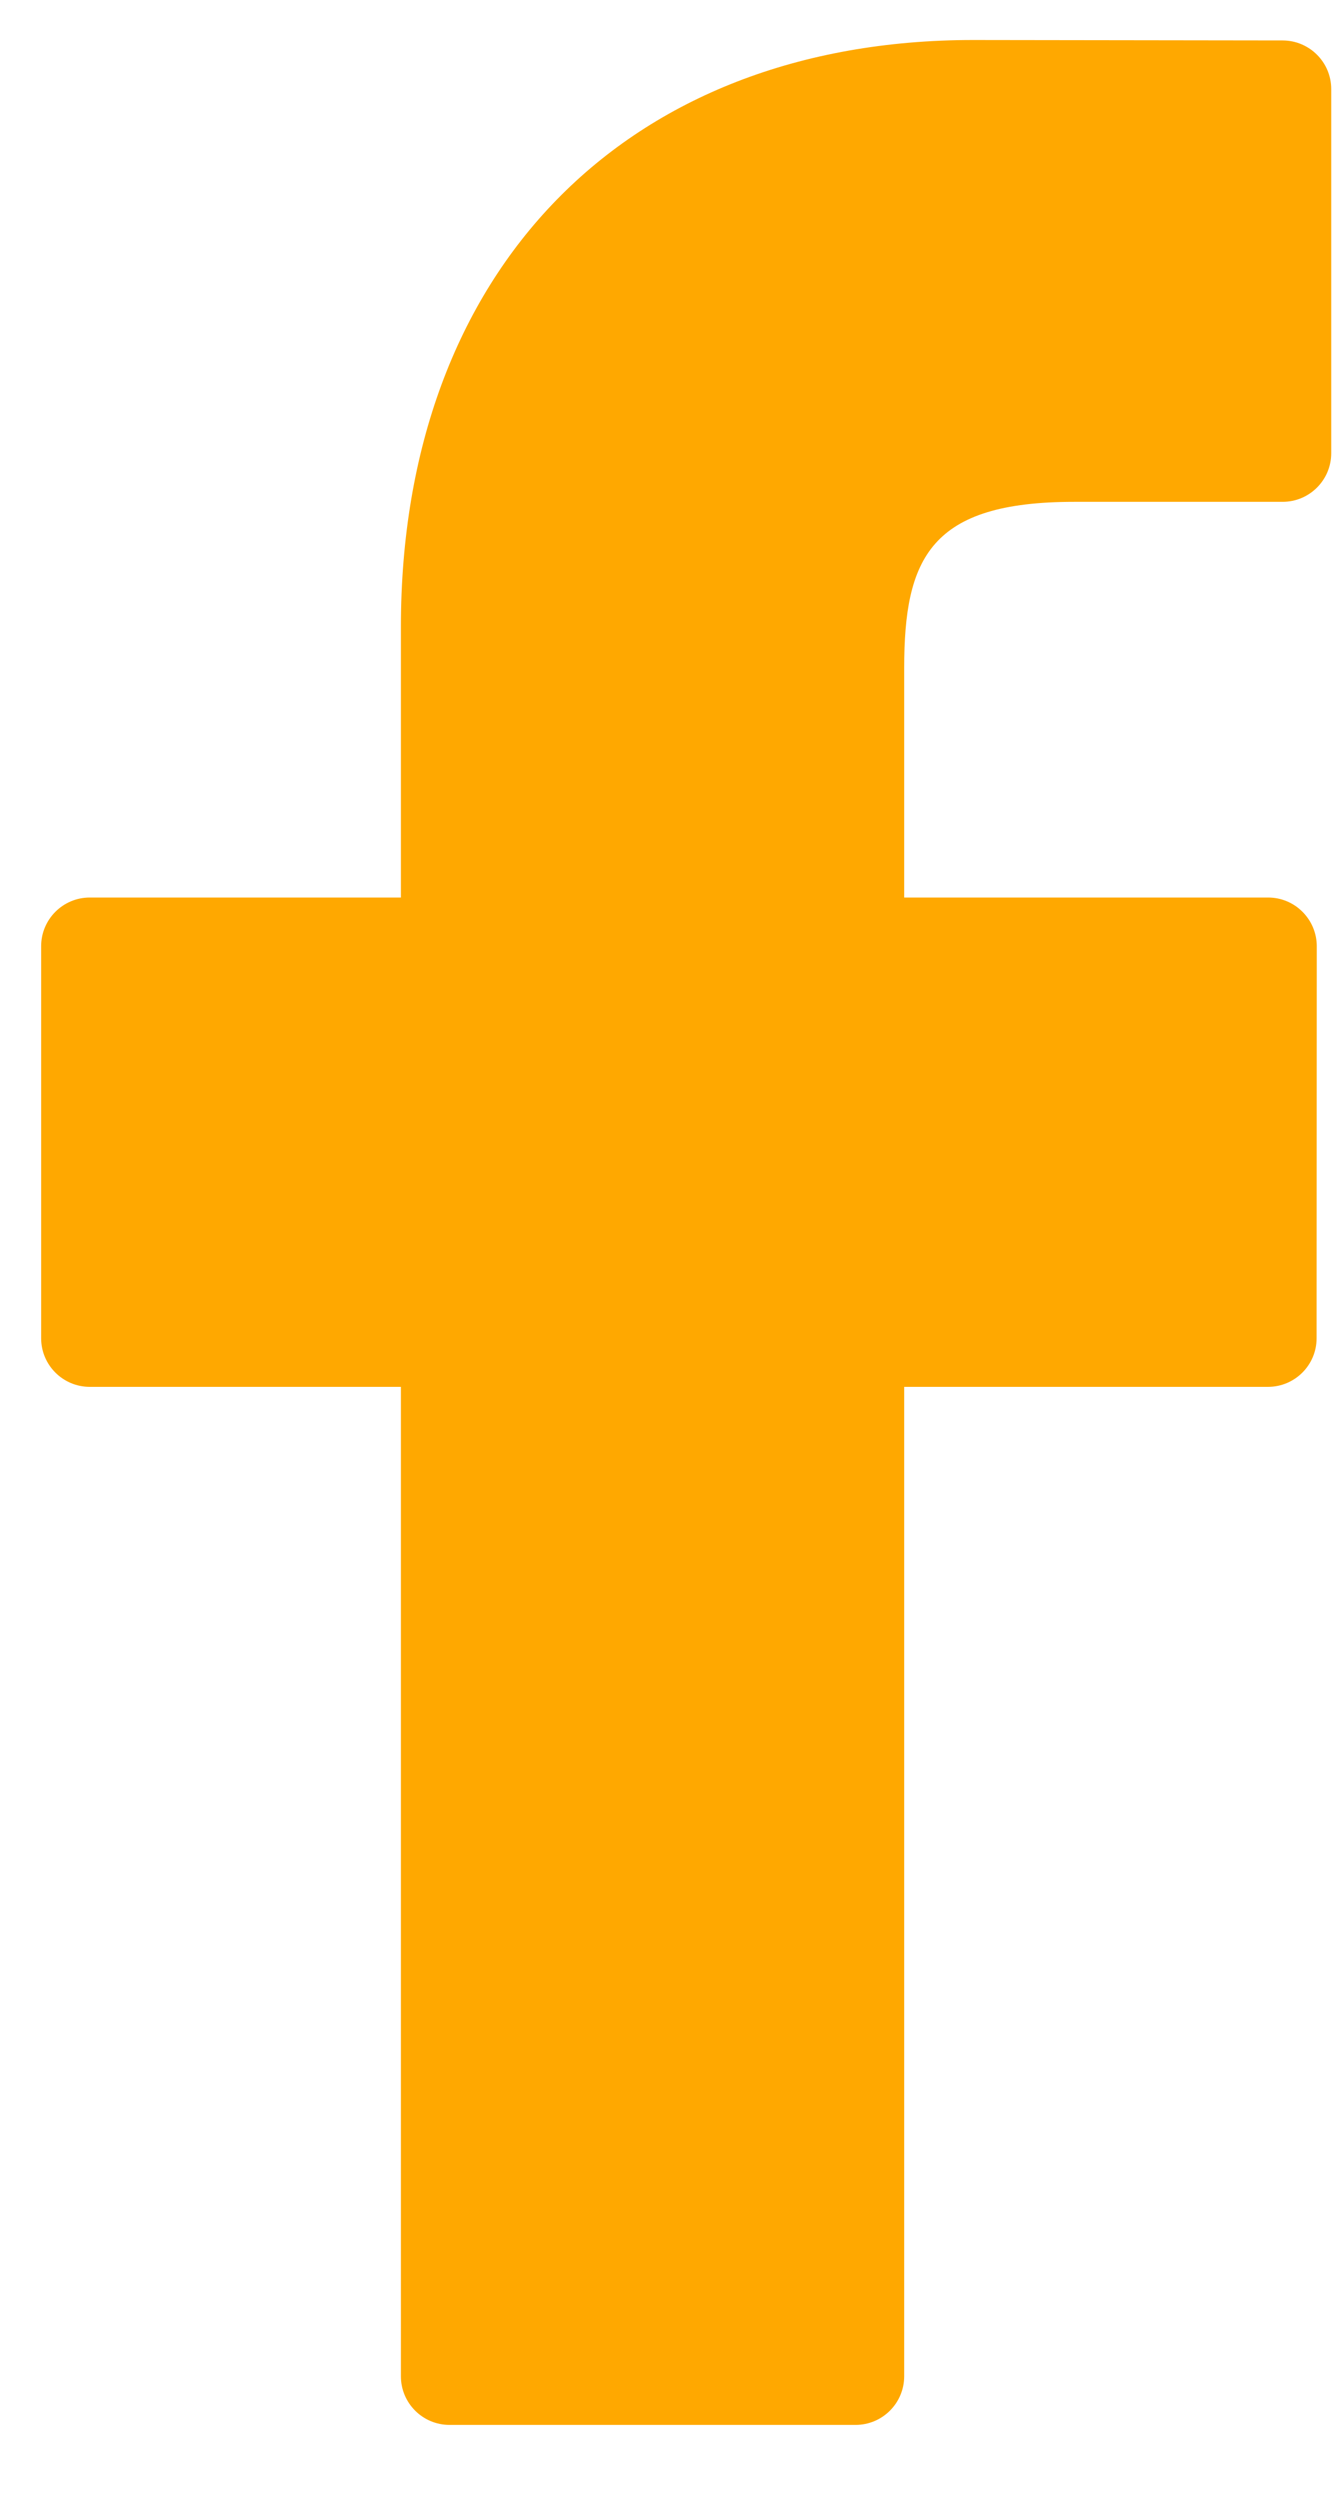 <svg width="15" height="28" viewBox="0 0 15 28" fill="none" xmlns="http://www.w3.org/2000/svg">
<path d="M14.369 0.453L10.903 0.448C7.008 0.448 4.491 3.028 4.491 7.022V10.053H1.006C0.705 10.053 0.461 10.297 0.461 10.598V14.99C0.461 15.29 0.705 15.534 1.006 15.534H4.491V26.616C4.491 26.917 4.735 27.161 5.036 27.161H9.584C9.885 27.161 10.129 26.917 10.129 26.616V15.534H14.204C14.505 15.534 14.749 15.29 14.749 14.99L14.751 10.598C14.751 10.453 14.693 10.315 14.591 10.213C14.489 10.11 14.35 10.053 14.206 10.053H10.129V7.483C10.129 6.248 10.424 5.621 12.033 5.621L14.368 5.621C14.669 5.621 14.913 5.377 14.913 5.076V0.998C14.913 0.698 14.67 0.454 14.369 0.453Z" fill="#FFA800"/>
</svg>
